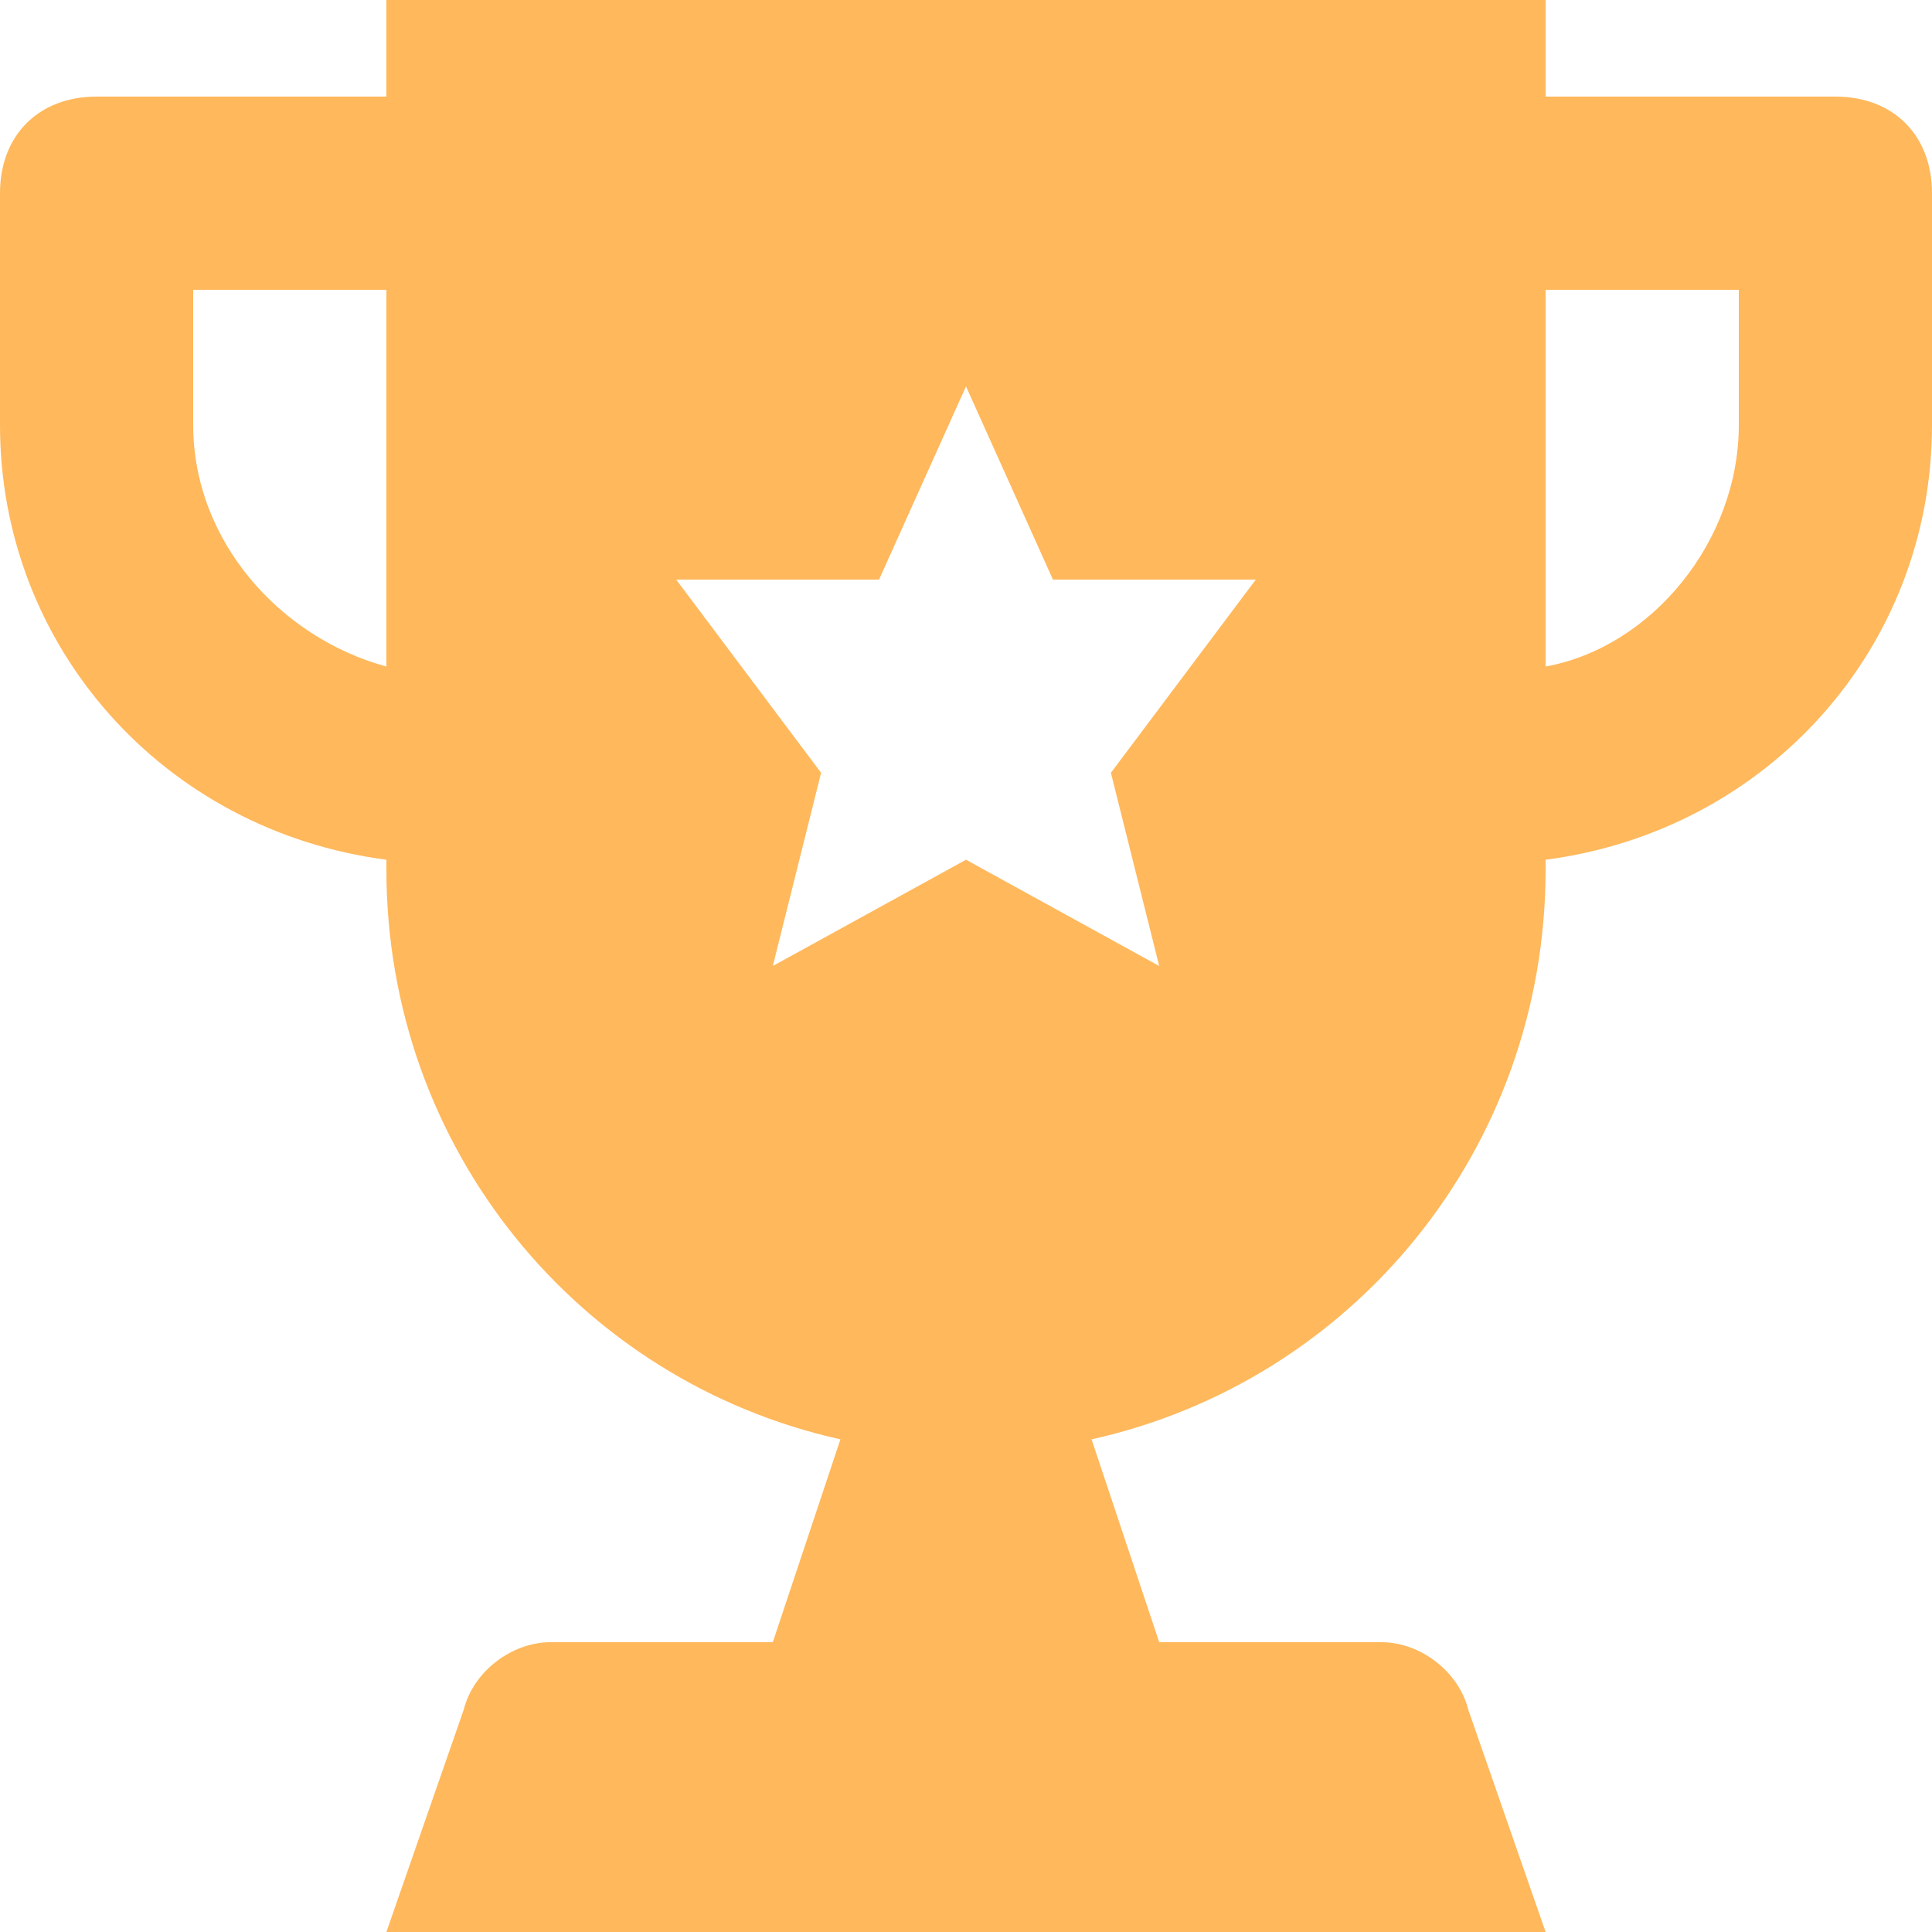 <svg xmlns="http://www.w3.org/2000/svg" width="48" height="48" viewBox="0 0 48 48">
    <path fill="#FFB85B" fill-rule="nonzero" d="M45.6 2.4h-7.2V0H9.6v2.4H2.4C.96 2.4 0 3.36 0 4.8v5.76c0 5.52 4.08 10.08 9.6 10.8v.24c0 6.96 4.8 12.72 11.28 14.16L19.2 40.8h-5.52c-.96 0-1.92.72-2.16 1.68L9.6 48h28.8l-1.92-5.52c-.24-.96-1.2-1.68-2.16-1.68H28.8l-1.68-5.04c6.48-1.44 11.28-7.2 11.28-14.16v-.24c5.52-.72 9.6-5.28 9.6-10.8V4.8c0-1.44-.96-2.4-2.4-2.4zm-36 14.16c-2.64-.72-4.8-3.12-4.8-6V7.2h4.8v9.36zM28.8 24L24 21.36 19.2 24l1.2-4.8-3.6-4.8h5.04L24 9.6l2.16 4.8h5.04l-3.6 4.8 1.2 4.8zm14.4-13.44c0 2.88-2.16 5.52-4.8 6V7.2h4.8v3.36z"/>
</svg>
